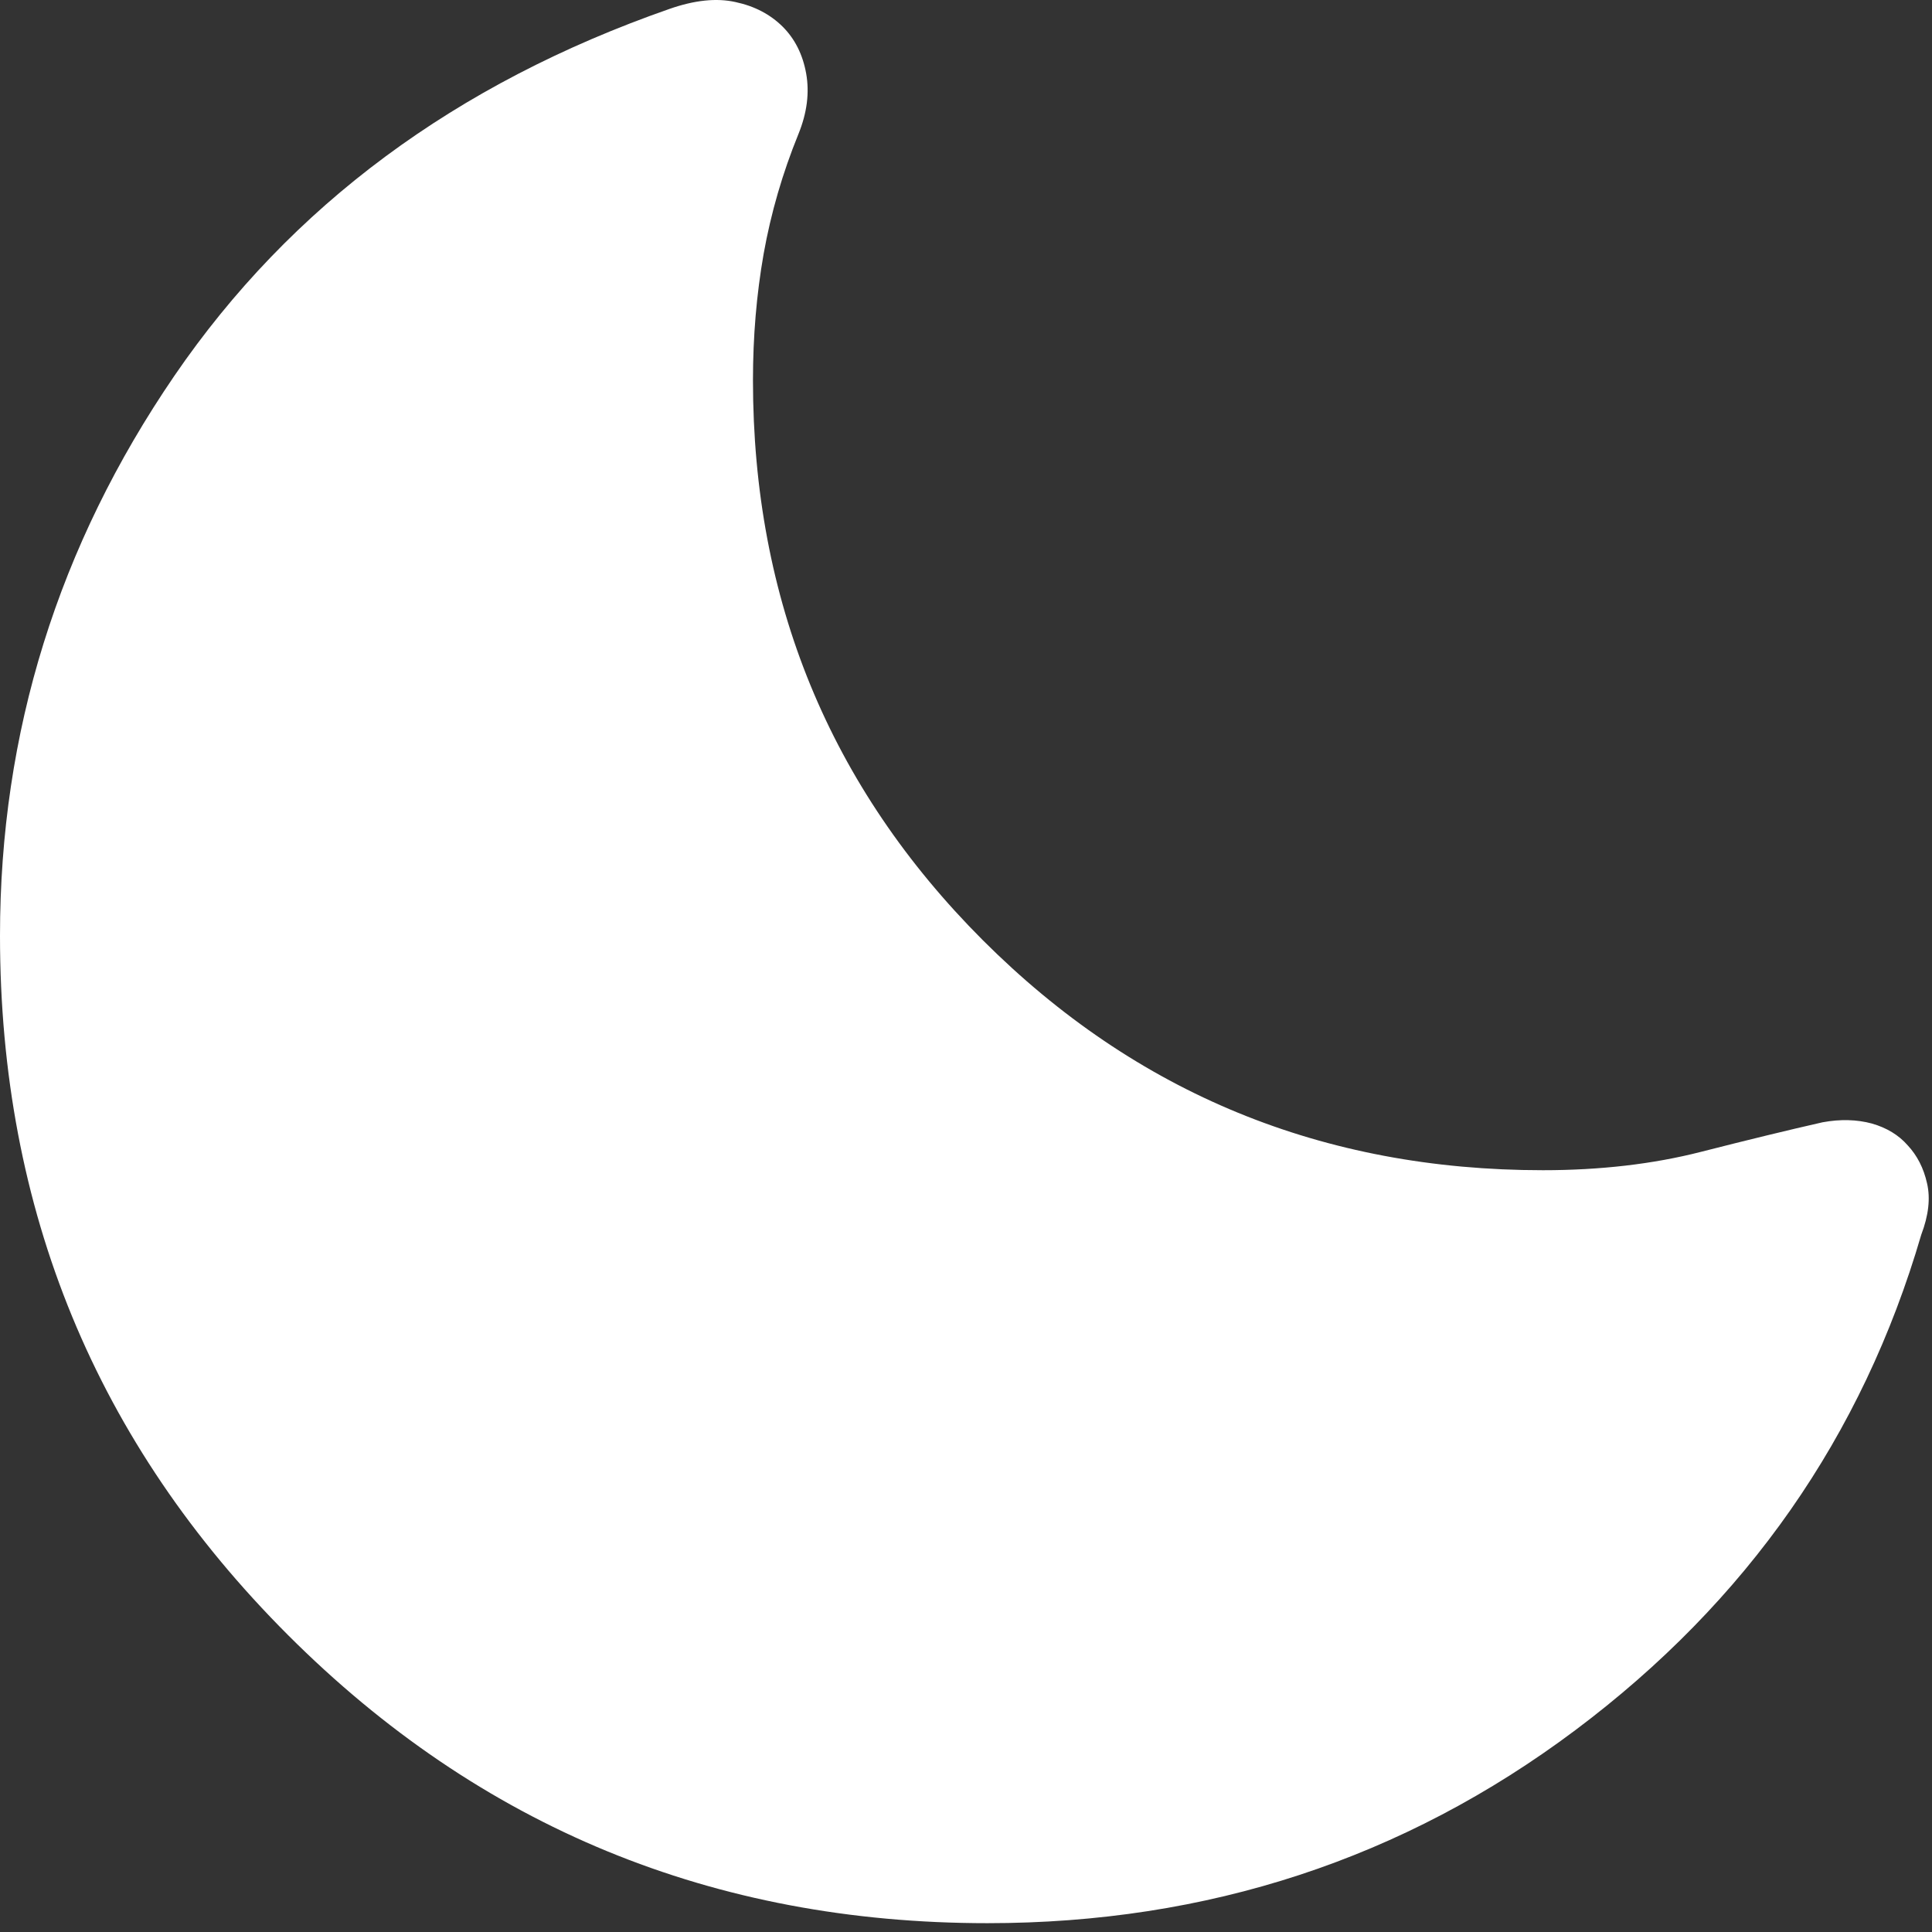 <svg width="30" height="30" viewBox="0 0 30 30" fill="none" xmlns="http://www.w3.org/2000/svg">
<rect x="0" y="0" width="30" height="30" fill="#333333" stroke="none"/>
<path d="M15.333 29.863C11.075 29.863 7.454 28.371 4.472 25.389C1.491 22.408 0 18.788 0 14.529C0 11.373 0.903 8.475 2.708 5.835C4.514 3.195 7.076 1.297 10.394 0.139C10.785 0.002 11.127 -0.034 11.421 0.032C11.717 0.095 11.96 0.223 12.152 0.413C12.343 0.603 12.465 0.846 12.518 1.141C12.571 1.439 12.532 1.751 12.399 2.079C12.151 2.688 11.971 3.308 11.858 3.94C11.747 4.571 11.692 5.226 11.692 5.904C11.692 9.32 12.882 12.218 15.262 14.6C17.644 16.981 20.543 18.171 23.958 18.171C24.85 18.171 25.667 18.076 26.408 17.887C27.149 17.698 27.779 17.545 28.3 17.427C28.577 17.376 28.832 17.383 29.066 17.446C29.296 17.512 29.482 17.624 29.622 17.784C29.77 17.943 29.871 18.14 29.923 18.374C29.977 18.607 29.947 18.873 29.833 19.173C28.919 22.304 27.128 24.868 24.46 26.867C21.794 28.864 18.751 29.863 15.333 29.863Z" fill="white"/>
</svg>
